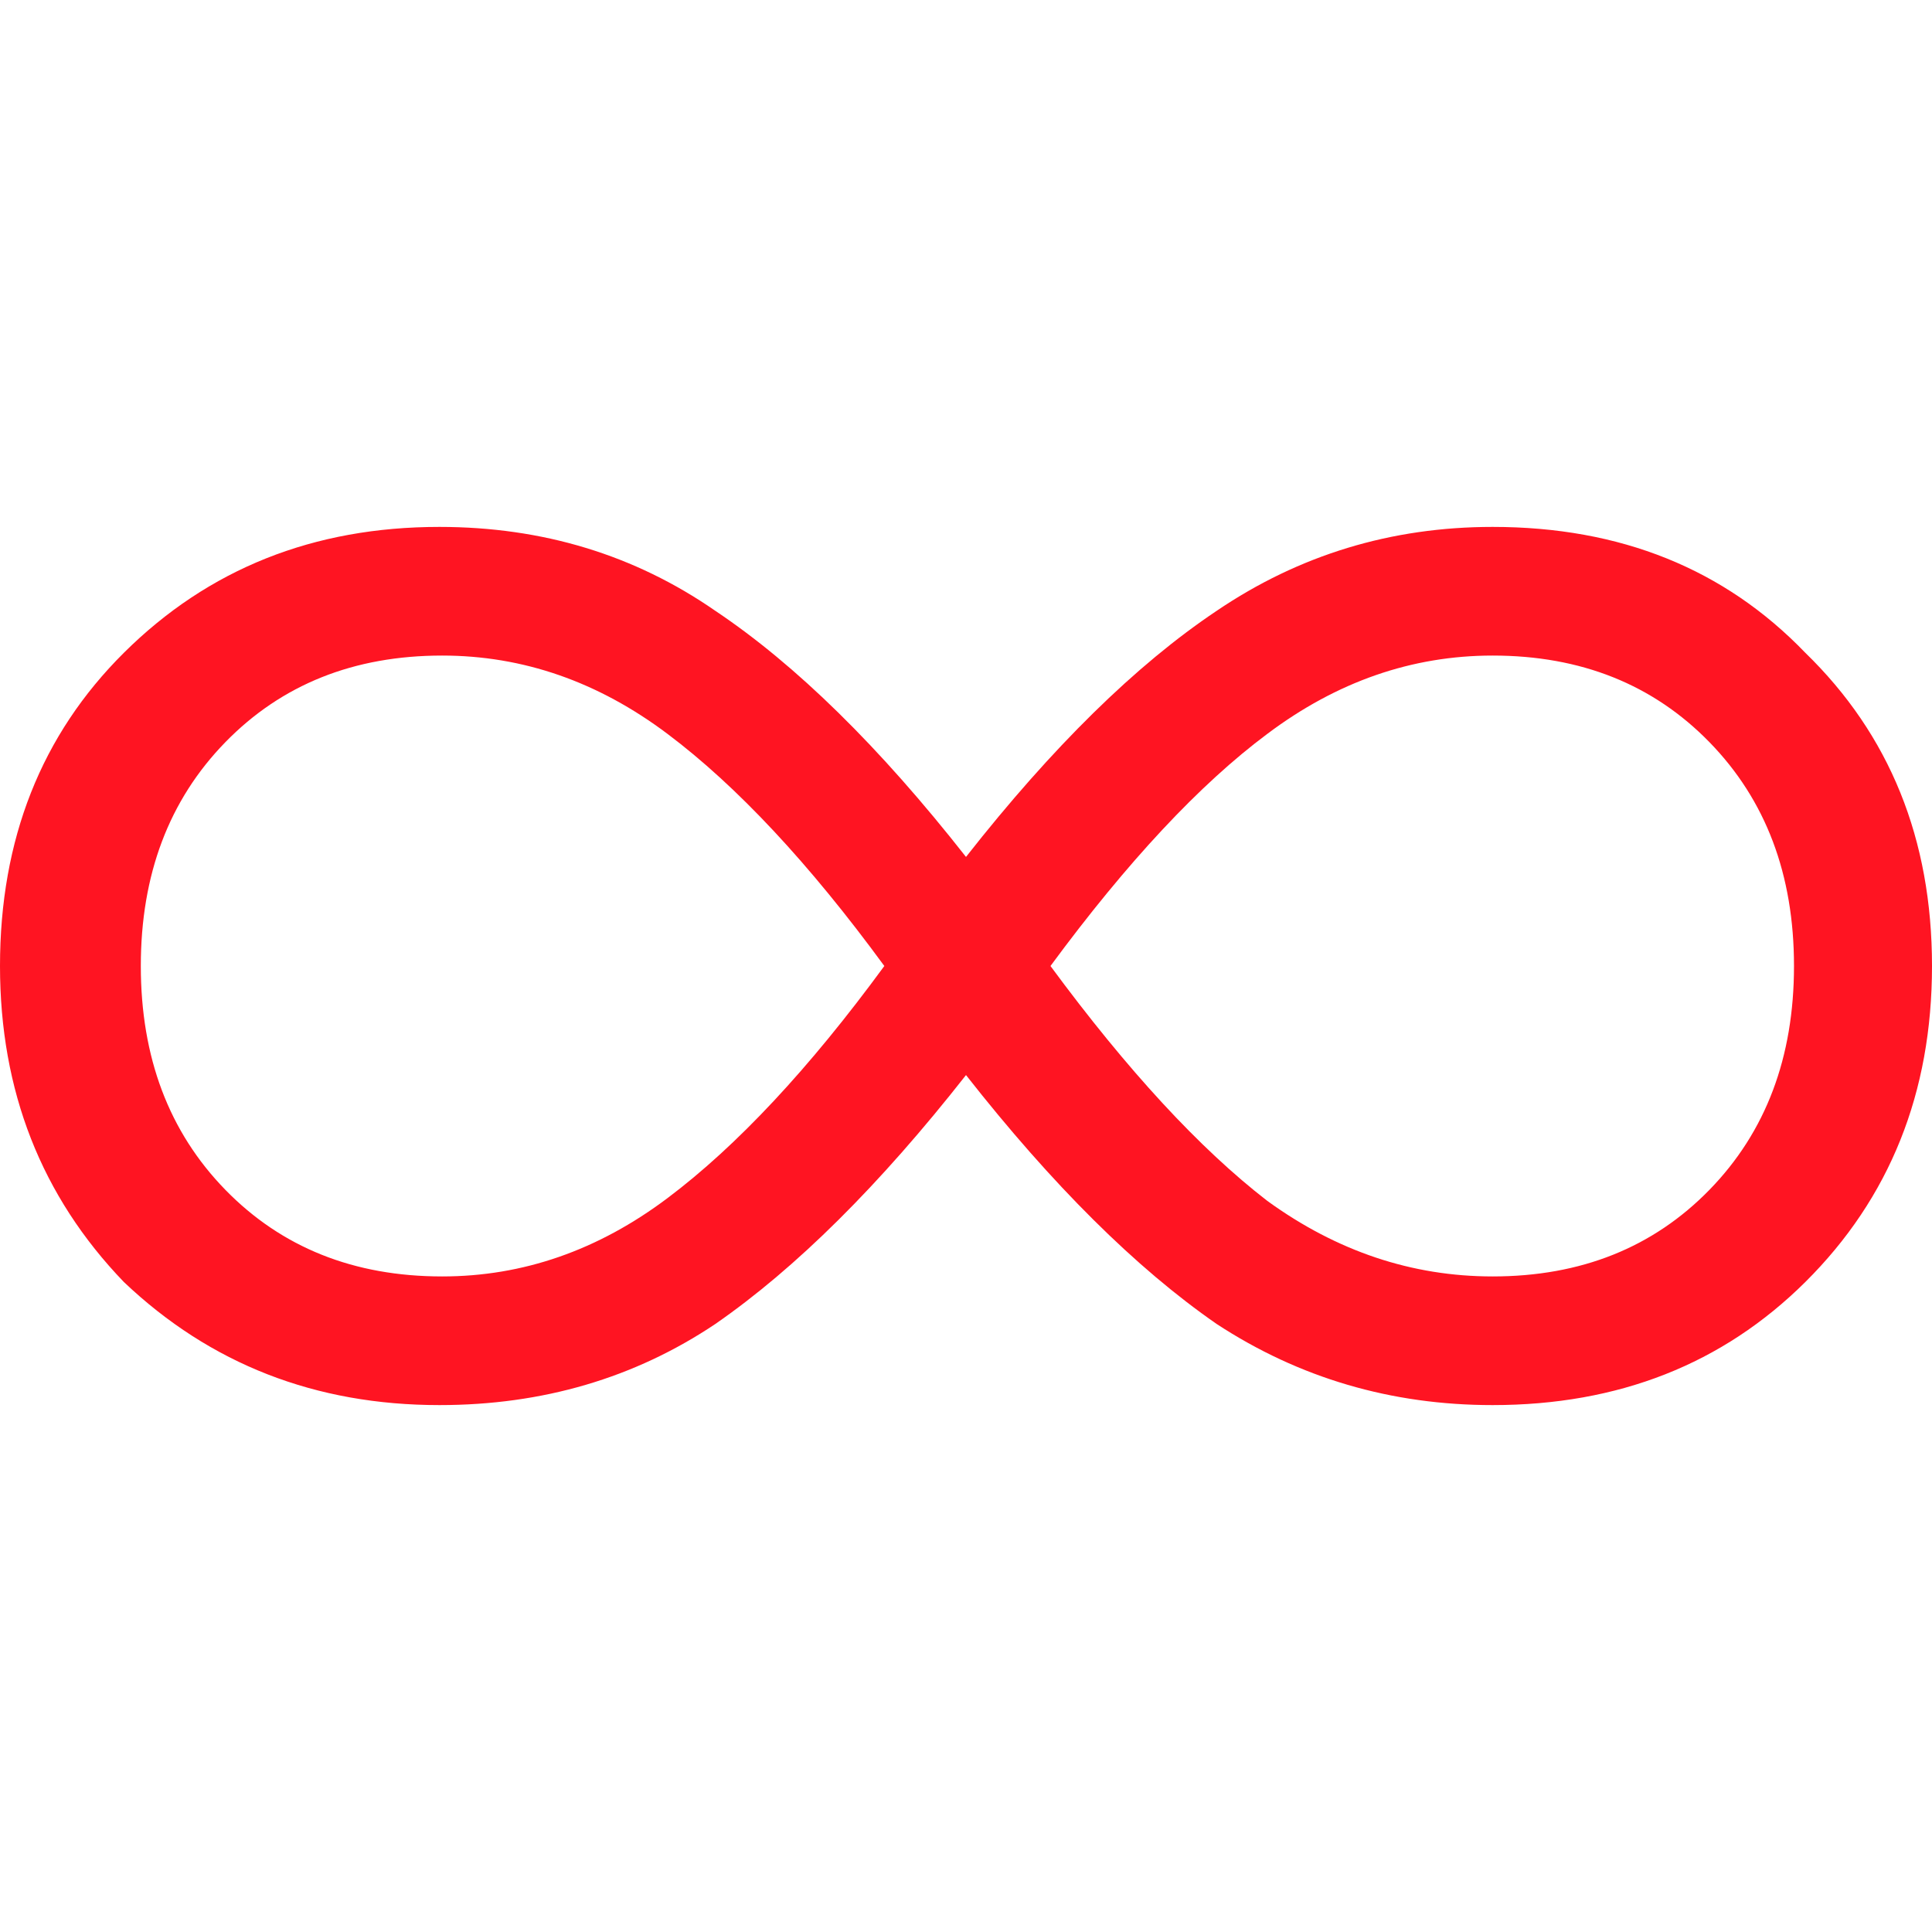 <svg width="44" height="44" viewBox="0 0 44 44" fill="none" xmlns="http://www.w3.org/2000/svg">
<path d="M33.994 12C36.902 12 39.275 12.955 41.114 14.866C43.038 16.735 44 19.113 44 22C44 24.887 43.038 27.287 41.114 29.198C39.232 31.066 36.859 32 33.994 32C31.685 32 29.59 31.384 27.709 30.153C25.87 28.879 23.967 26.989 22 24.484C20.033 26.989 18.13 28.879 16.291 30.153C14.453 31.384 12.358 32 10.006 32C7.184 32 4.789 31.066 2.822 29.198C0.941 27.244 0 24.845 0 22C0 19.113 0.941 16.735 2.822 14.866C4.746 12.955 7.141 12 10.006 12C12.358 12 14.453 12.637 16.291 13.911C18.13 15.142 20.033 17.011 22 19.516C23.967 17.011 25.87 15.142 27.709 13.911C29.59 12.637 31.685 12 33.994 12ZM10.07 29.07C11.909 29.07 13.619 28.476 15.201 27.287C16.783 26.098 18.43 24.335 20.14 22C18.43 19.665 16.783 17.902 15.201 16.713C13.619 15.524 11.909 14.93 10.07 14.93C8.06 14.93 6.414 15.588 5.131 16.904C3.848 18.221 3.207 19.919 3.207 22C3.207 24.081 3.848 25.779 5.131 27.096C6.414 28.412 8.06 29.07 10.07 29.07ZM33.994 29.07C36.004 29.07 37.65 28.412 38.933 27.096C40.216 25.779 40.857 24.081 40.857 22C40.857 19.919 40.216 18.221 38.933 16.904C37.65 15.588 36.004 14.93 33.994 14.93C32.156 14.93 30.445 15.524 28.863 16.713C27.324 17.86 25.677 19.622 23.924 22C25.677 24.378 27.324 26.161 28.863 27.35C30.445 28.497 32.156 29.07 33.994 29.07Z" fill="#FF1422"/>
</svg>
